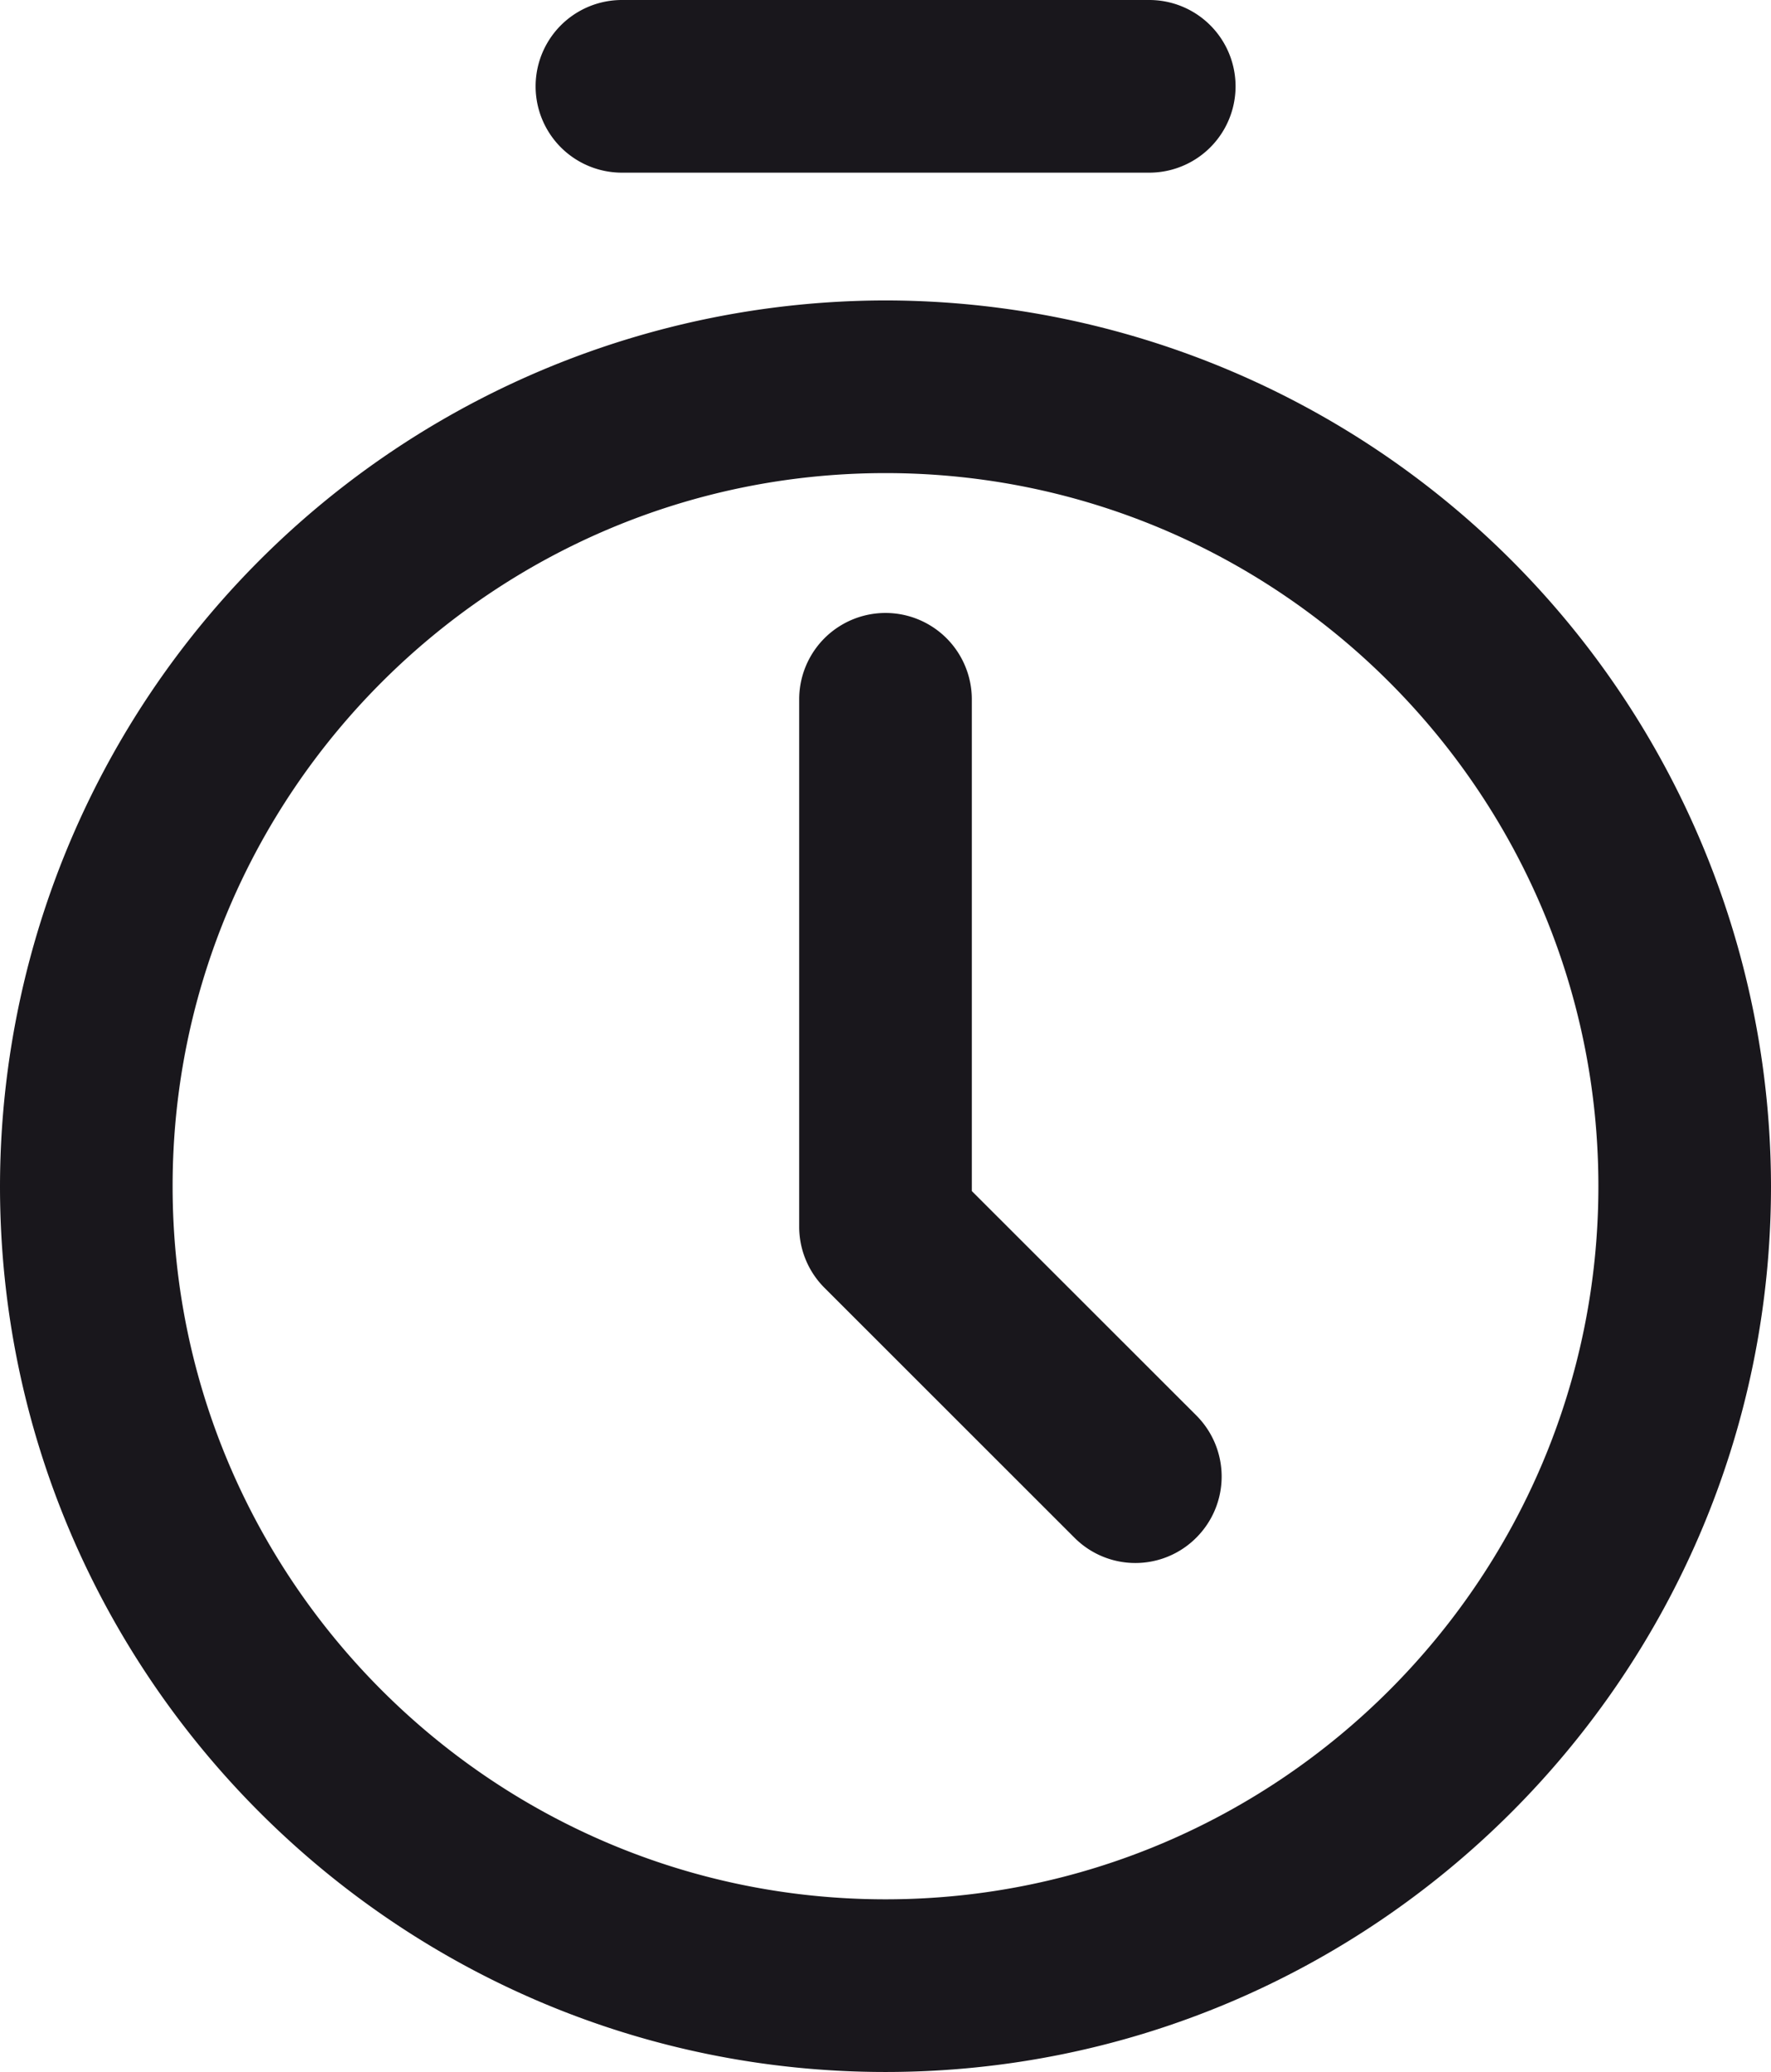 <svg xmlns="http://www.w3.org/2000/svg" viewBox="0 0 10.26 12"><g fill="#19171C"><path d="M5.13 1.74A5.136 5.136 0 0 0 0 6.87C0 9.7 2.301 12 5.13 12s5.13-2.3 5.13-5.13a5.136 5.136 0 0 0-5.13-5.13zm0 9.26C2.853 11 1 9.147 1 6.87s1.853-4.13 4.13-4.13c2.278 0 4.13 1.853 4.13 4.13S7.408 11 5.13 11z"/><path d="M5.63 6.897V4.05a.5.5 0 1 0-1 0v3.054a.5.5 0 0 0 .147.355l1.447 1.446a.498.498 0 0 0 .707 0 .5.5 0 0 0 0-.707l-1.301-1.3zM3.603 1h3.055a.5.5 0 1 0 0-1H3.603a.5.5 0 1 0 0 1z"/></g></svg>